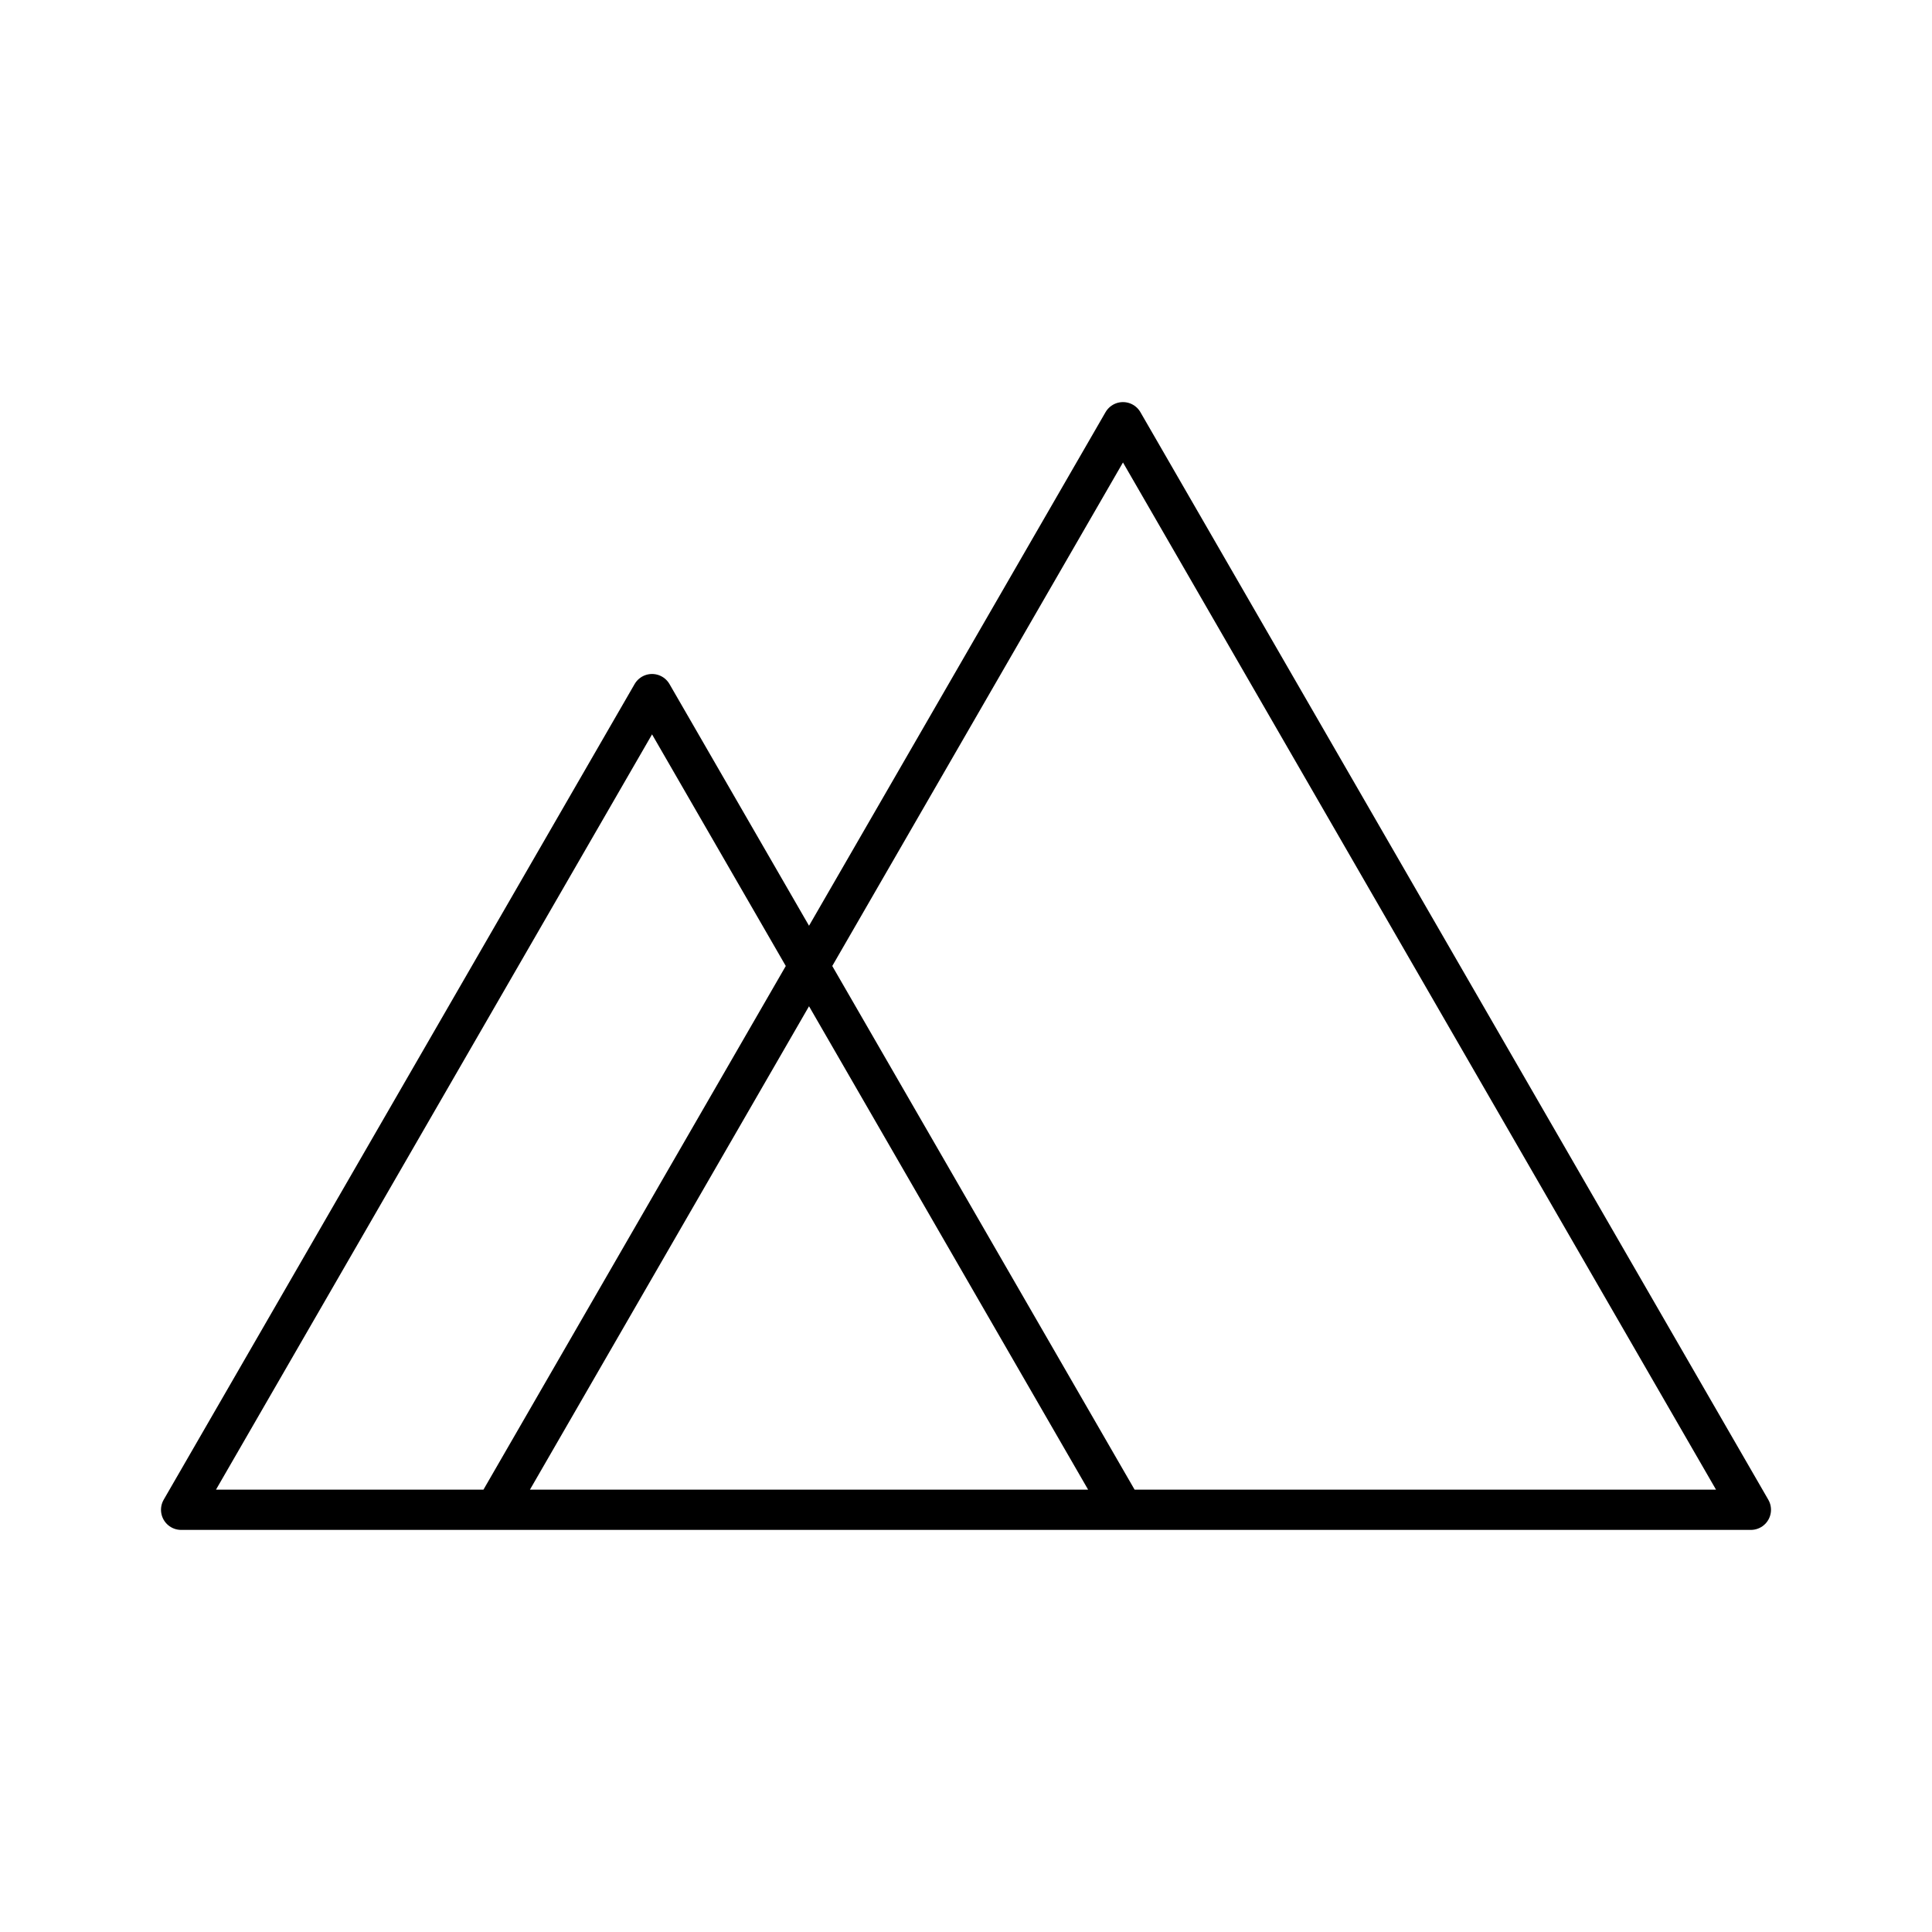 <?xml version="1.0" encoding="UTF-8"?><svg id="a" xmlns="http://www.w3.org/2000/svg" viewBox="0 0 48 48"><defs><style>.b{fill:none;stroke:#000;stroke-linecap:round;stroke-linejoin:round;}</style></defs><path class="b" d="M27.9,37.51l-11.7-20.265-11.7,20.265h39l-15.6-27.02-15.6,27.02"/></svg>